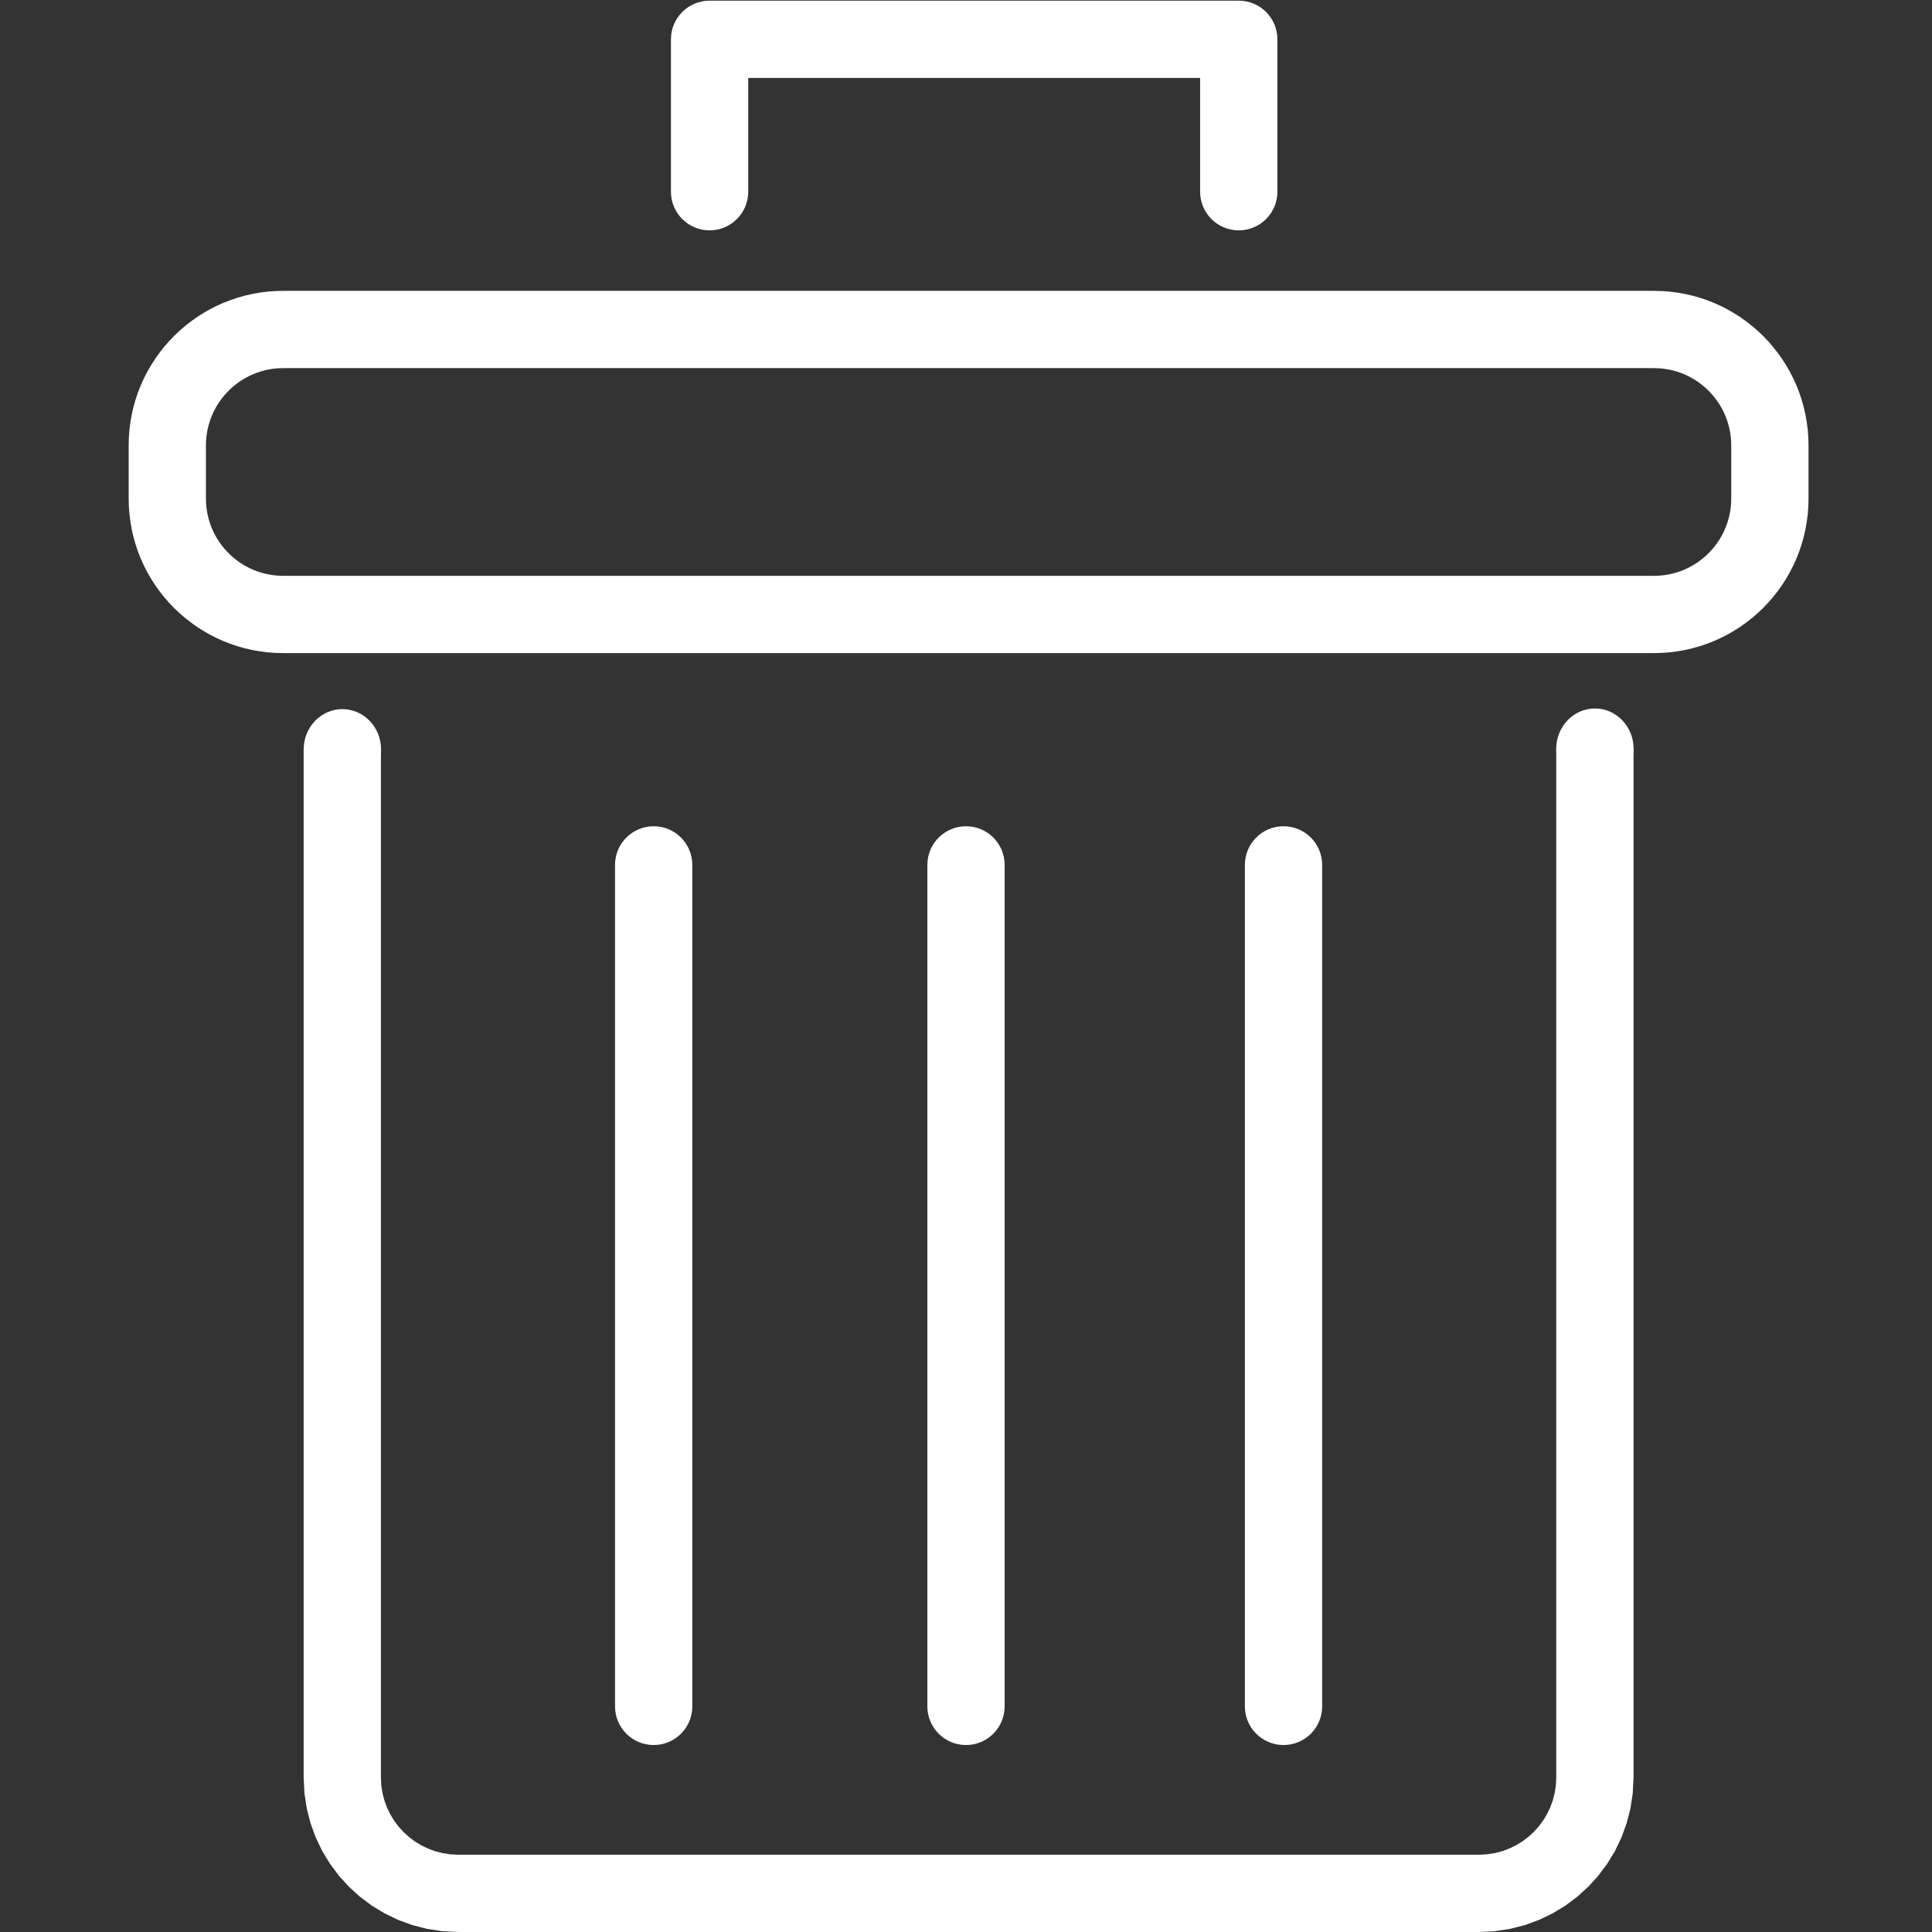 <?xml version="1.0" encoding="UTF-8" standalone="yes"?>
<!DOCTYPE svg PUBLIC "-//W3C//DTD SVG 1.1//EN" "http://www.w3.org/Graphics/SVG/1.1/DTD/svg11.dtd">

<svg width="500" height="500" viewBox="0 0 500 500" xmlns="http://www.w3.org/2000/svg" xmlns:xlink="http://www.w3.org/1999/xlink" version="1.1" baseProfile="full">
    <rect x="0" y="0" width="500" height="500" fill="#333333" stroke="none"/>
    <g transform="scale(1,-1) translate(0,-500)">
        <path d="M 309.849 2.207 L 313.821 2.813 L 317.654 3.798 L 321.329 5.143 L 324.826 6.828 L 328.124 8.831 L 331.203 11.134 L 334.044 13.716 L 336.625 16.556 L 338.928 19.636 L 340.932 22.934 L 342.616 26.43 L 343.961 30.105 L 344.947 33.939 L 345.553 37.91 L 345.759 42 L 345.759 308.199 L 325.759 308.199 L 325.759 42 L 325.656 39.955 L 325.353 37.969 L 324.86 36.053 L 324.188 34.215 L 323.346 32.467 L 322.344 30.818 L 321.192 29.278 L 319.902 27.858 L 318.481 26.567 L 316.942 25.416 L 315.293 24.414 L 313.544 23.572 L 311.707 22.899 L 309.79 22.406 L 307.804 22.103 L 305.759 22 L 41.582 22 L 39.537 22.103 L 37.551 22.406 L 35.635 22.899 L 33.797 23.572 L 32.049 24.414 L 30.4 25.416 L 28.86 26.567 L 27.44 27.858 L 26.149 29.278 L 24.998 30.818 L 23.996 32.467 L 23.154 34.215 L 22.481 36.053 L 21.988 37.969 L 21.685 39.955 L 21.582 42 L 21.582 308.199 L 1.582 308.199 L 1.582 42 L 1.789 37.91 L 2.395 33.939 L 3.381 30.105 L 4.726 26.43 L 6.41 22.934 L 8.414 19.636 L 10.716 16.556 L 13.298 13.716 L 16.139 11.134 L 19.218 8.831 L 22.516 6.828 L 26.012 5.143 L 29.687 3.798 L 33.521 2.813 L 37.492 2.207 L 41.582 2 L 305.759 2 Z" transform="scale(1,1) translate(77,-2)" fill="#ffffff" opacity="1"></path>
        <path d="M 21.622 12.035 C 21.622 17.804 17.138 22.481 11.606 22.481 C 6.075 22.481 1.591 17.804 1.591 12.035 C 1.591 6.265 6.075 1.588 11.606 1.588 C 17.138 1.588 21.622 6.265 21.622 12.035 Z" transform="scale(1,1) translate(77,294)" fill="#ffffff" opacity="1"></path>
        <path d="M 21.781 12.199 C 21.781 17.968 17.297 22.645 11.765 22.645 C 6.234 22.645 1.749 17.968 1.749 12.199 C 1.749 6.429 6.234 1.752 11.765 1.752 C 17.297 1.752 21.781 6.429 21.781 12.199 Z" transform="scale(1,1) translate(401,294)" fill="#ffffff" opacity="1"></path>
        <path d="M 1 11.388 L 1 229.167 C 1 234.69 5.477 239.167 11 239.167 C 16.523 239.167 21 234.69 21 229.167 L 21 11.388 C 21 5.865 16.523 1.388 11 1.388 C 5.477 1.388 1 5.865 1 11.388 Z" transform="scale(1,1) translate(239,47)" fill="#ffffff" opacity="1"></path>
        <path d="M 1.173 11.388 L 1.173 229.167 C 1.173 234.69 5.65 239.167 11.173 239.167 C 16.696 239.167 21.173 234.69 21.173 229.167 L 21.173 11.388 C 21.173 5.865 16.696 1.388 11.173 1.388 C 5.65 1.388 1.173 5.865 1.173 11.388 Z" transform="scale(1,1) translate(321,47)" fill="#ffffff" opacity="1"></path>
        <path d="M 1.169 11.388 L 1.169 229.167 C 1.169 234.69 5.646 239.167 11.169 239.167 C 16.692 239.167 21.169 234.69 21.169 229.167 L 21.169 11.388 C 21.169 5.865 16.692 1.388 11.169 1.388 C 5.646 1.388 1.169 5.865 1.169 11.388 Z" transform="scale(1,1) translate(158,47)" fill="#ffffff" opacity="1"></path>
        <path d="M 41.298 21.976 L 396.043 21.976 C 407.089 21.976 416.043 30.931 416.043 41.976 L 416.043 55.729 C 416.043 66.774 407.089 75.729 396.043 75.729 L 41.298 75.729 C 30.253 75.729 21.298 66.774 21.298 55.729 L 21.298 41.976 C 21.298 30.931 30.253 21.976 41.298 21.976 Z M 41.298 1.976 C 19.207 1.976 1.298 19.885 1.298 41.976 L 1.298 55.729 C 1.298 77.82 19.207 95.729 41.298 95.729 L 396.043 95.729 C 418.135 95.729 436.043 77.82 436.043 55.729 L 436.043 41.976 C 436.043 19.885 418.135 1.976 396.043 1.976 L 41.298 1.976 Z" transform="scale(1,1) translate(32,329)" fill="#ffffff" opacity="1"></path>
        <path d="M 1.641 11.382 L 1.641 50.825 C 1.641 56.348 6.118 60.825 11.641 60.825 L 148.588 60.825 C 154.111 60.825 158.588 56.348 158.588 50.825 L 158.588 11.382 C 158.588 5.86 154.111 1.382 148.588 1.382 C 143.065 1.382 138.588 5.86 138.588 11.382 L 138.588 50.825 L 148.588 40.825 L 11.641 40.825 L 21.641 50.825 L 21.641 11.382 C 21.641 5.86 17.164 1.382 11.641 1.382 C 6.118 1.382 1.641 5.86 1.641 11.382 Z" transform="scale(1,1) translate(172,439)" fill="#ffffff" opacity="1"></path>
    </g>
</svg>